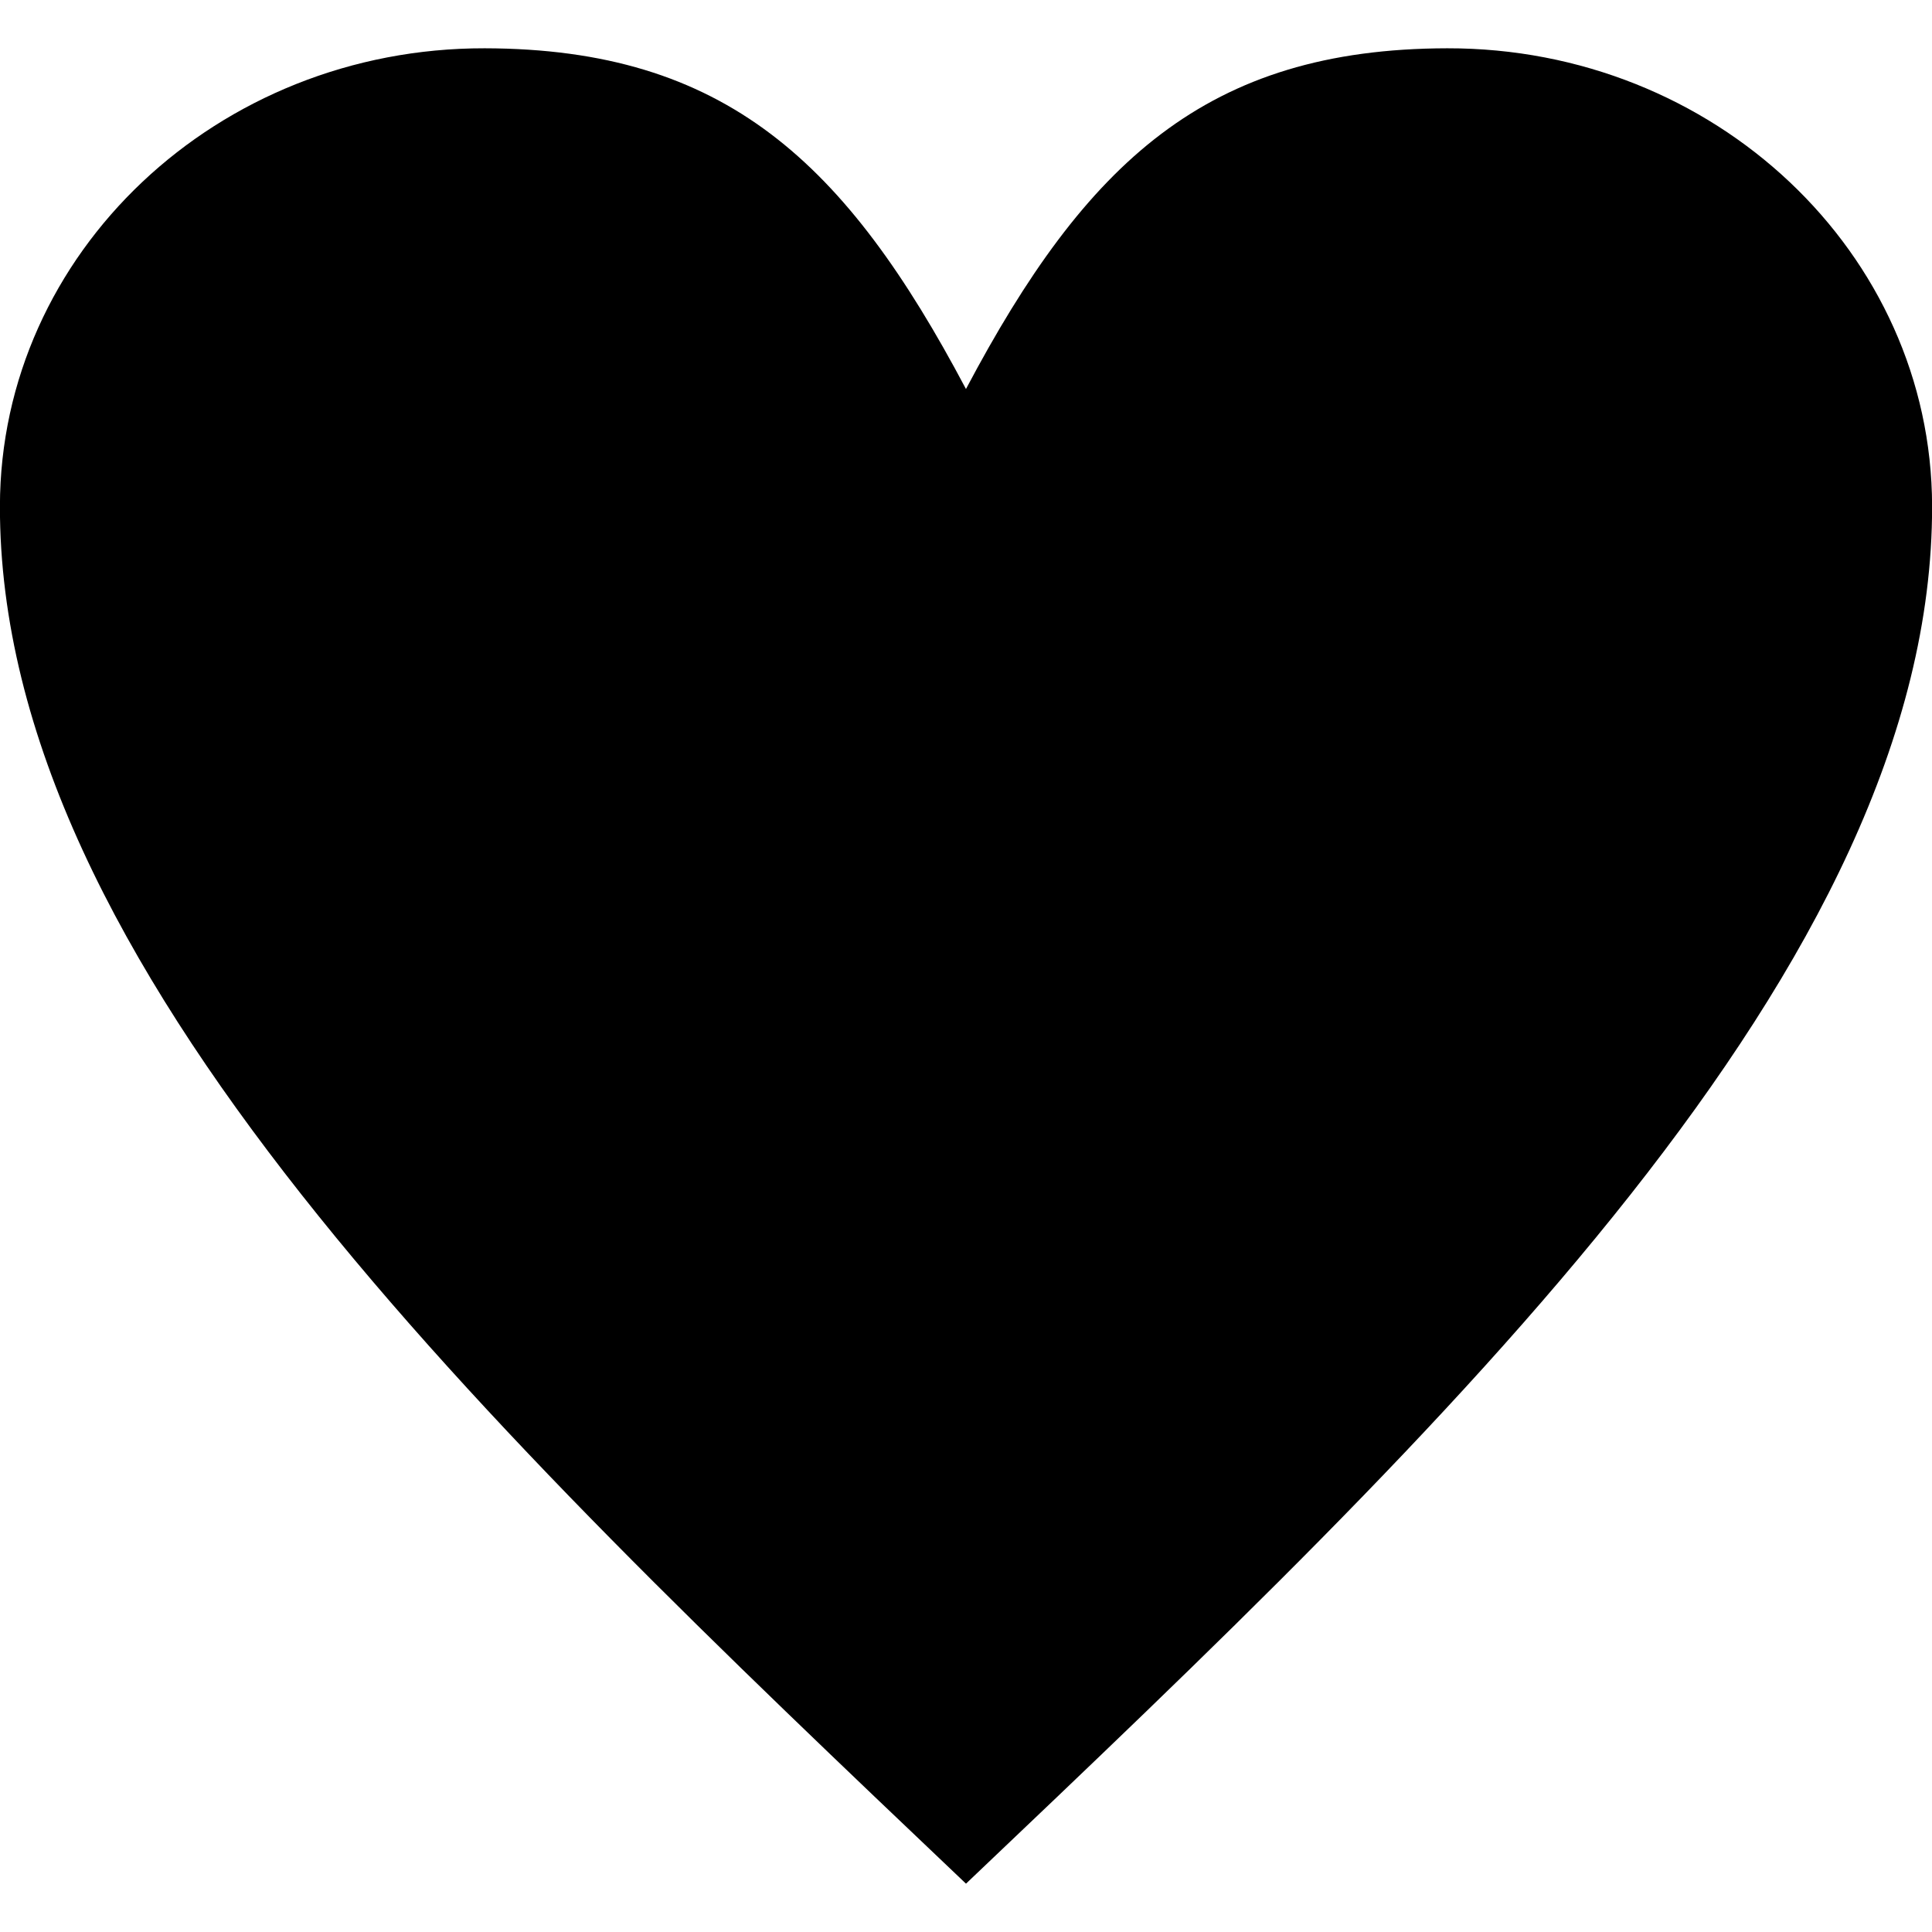 <?xml version="1.0" encoding="utf-8"?>
<!-- Generator: Adobe Illustrator 16.0.0, SVG Export Plug-In . SVG Version: 6.00 Build 0)  -->
<!DOCTYPE svg PUBLIC "-//W3C//DTD SVG 1.1//EN" "http://www.w3.org/Graphics/SVG/1.1/DTD/svg11.dtd">
<svg version="1.1" id="Layer_1" xmlns="http://www.w3.org/2000/svg" xmlns:xlink="http://www.w3.org/1999/xlink" x="0px" y="0px"
	 width="99.865px" height="99.865px" viewBox="0.068 0.068 99.865 99.865" enable-background="new 0.068 0.068 99.865 99.865"
	 xml:space="preserve">
<path d="M25.119,2.564c12.434,0.023,18.68,5.892,24.88,17.612c6.2-11.721,12.446-17.589,24.877-17.612
	c13.81-0.025,25.035,10.575,25.062,23.66c0.033,23.708-24.953,47.459-49.938,71.211C25.016,73.686,0.03,49.932,0.064,26.224
	C0.085,13.14,11.309,2.539,25.119,2.564z"/>
</svg>
